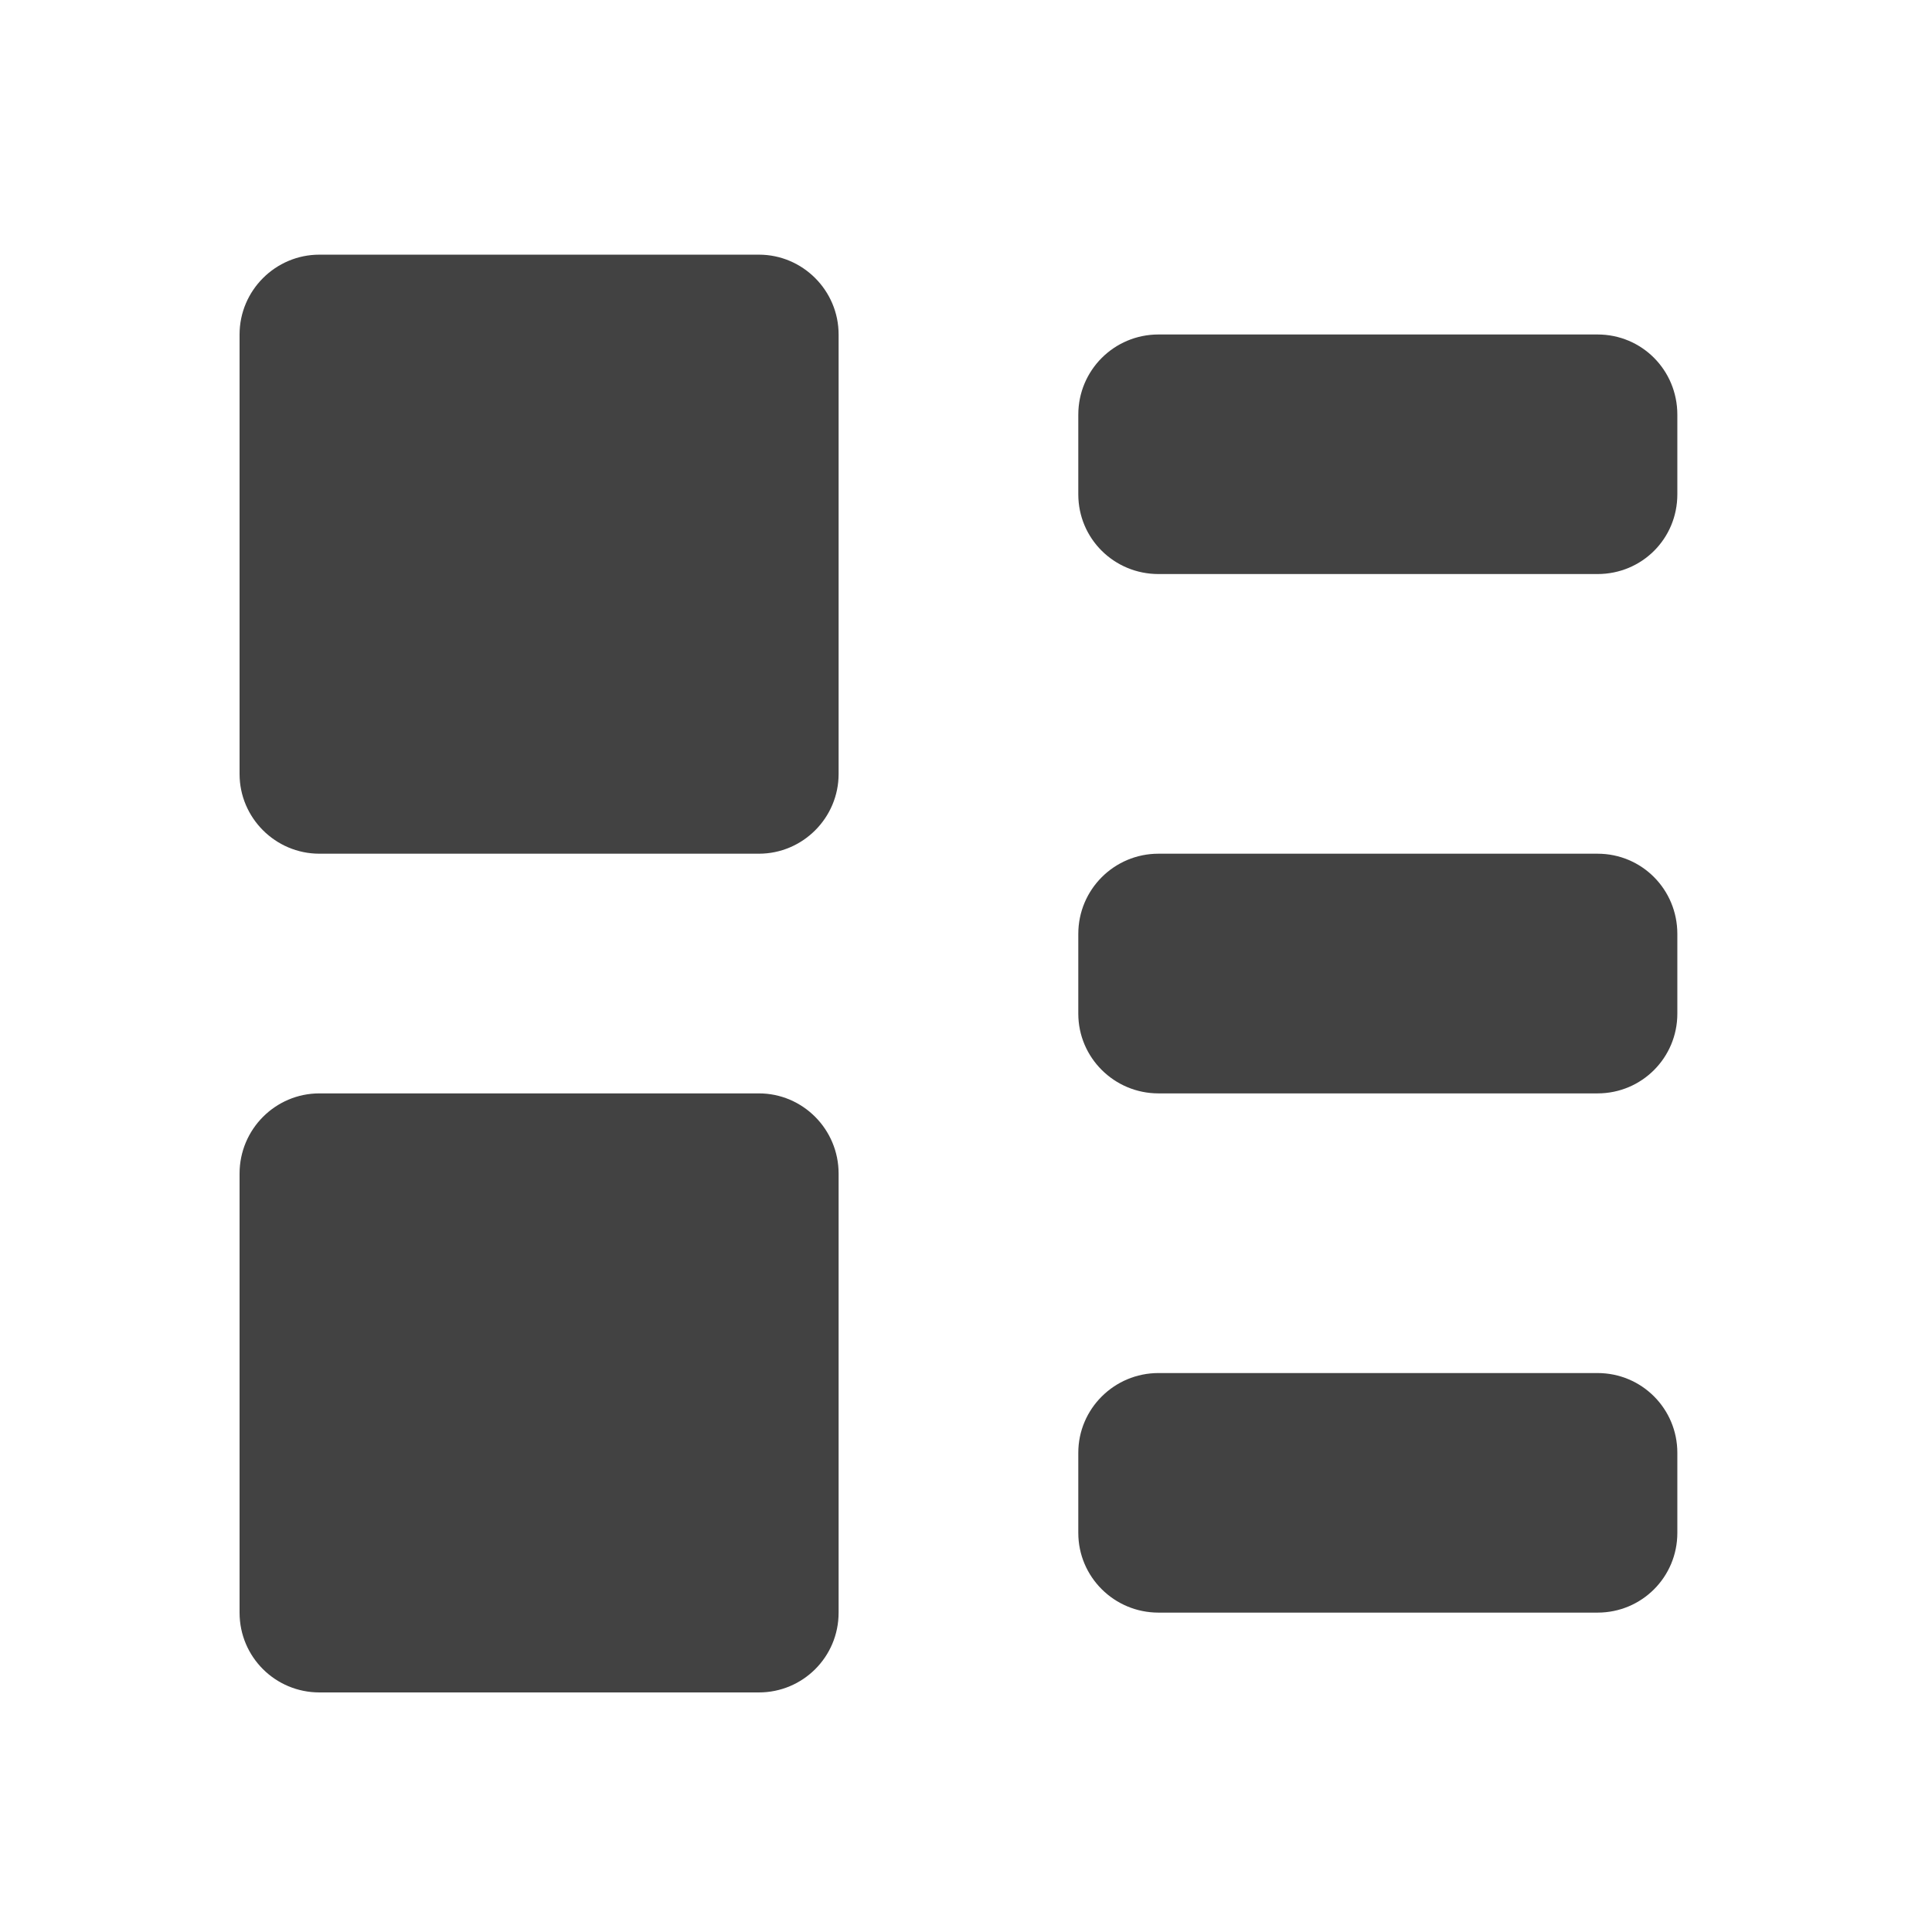 <?xml version="1.0" encoding="UTF-8"?>
<svg xmlns="http://www.w3.org/2000/svg" xmlns:xlink="http://www.w3.org/1999/xlink" width="16px" height="16px" viewBox="0 0 16 16" version="1.1">
<g id="surface1">
<path style=" stroke:none;fill-rule:nonzero;fill:rgb(25.882%,25.882%,25.882%);fill-opacity:1;" d="M 2.645 2.109 L 6.285 2.109 C 6.648 2.109 6.945 2.406 6.945 2.77 L 6.945 6.41 C 6.945 6.773 6.648 7.07 6.285 7.07 L 2.645 7.07 C 2.281 7.07 1.984 6.773 1.984 6.41 L 1.984 2.77 C 1.984 2.406 2.281 2.109 2.645 2.109 Z M 2.645 2.109 "/>
<path style=" stroke:none;fill-rule:nonzero;fill:rgb(25.882%,25.882%,25.882%);fill-opacity:1;" d="M 2.645 9.055 L 6.285 9.055 C 6.648 9.055 6.945 9.352 6.945 9.719 L 6.945 13.355 C 6.945 13.723 6.648 14.016 6.285 14.016 L 2.645 14.016 C 2.281 14.016 1.984 13.723 1.984 13.355 L 1.984 9.719 C 1.984 9.352 2.281 9.055 2.645 9.055 Z M 2.645 9.055 "/>
<path style=" stroke:none;fill-rule:nonzero;fill:rgb(25.882%,25.882%,25.882%);fill-opacity:1;" d="M 9.594 7.07 L 13.23 7.07 C 13.598 7.07 13.891 7.367 13.891 7.734 L 13.891 8.395 C 13.891 8.758 13.598 9.055 13.23 9.055 L 9.594 9.055 C 9.227 9.055 8.93 8.758 8.93 8.395 L 8.93 7.734 C 8.93 7.367 9.227 7.07 9.594 7.07 Z M 9.594 7.07 "/>
<path style=" stroke:none;fill-rule:nonzero;fill:rgb(25.882%,25.882%,25.882%);fill-opacity:1;" d="M 9.594 2.77 L 13.23 2.77 C 13.598 2.77 13.891 3.066 13.891 3.434 L 13.891 4.094 C 13.891 4.461 13.598 4.754 13.23 4.754 L 9.594 4.754 C 9.227 4.754 8.93 4.461 8.93 4.094 L 8.93 3.434 C 8.93 3.066 9.227 2.77 9.594 2.77 Z M 9.594 2.77 "/>
<path style=" stroke:none;fill-rule:nonzero;fill:rgb(25.882%,25.882%,25.882%);fill-opacity:1;" d="M 9.594 11.371 L 13.23 11.371 C 13.598 11.371 13.891 11.668 13.891 12.031 L 13.891 12.695 C 13.891 13.059 13.598 13.355 13.23 13.355 L 9.594 13.355 C 9.227 13.355 8.93 13.059 8.93 12.695 L 8.93 12.031 C 8.93 11.668 9.227 11.371 9.594 11.371 Z M 9.594 11.371 "/>
</g>
</svg>
